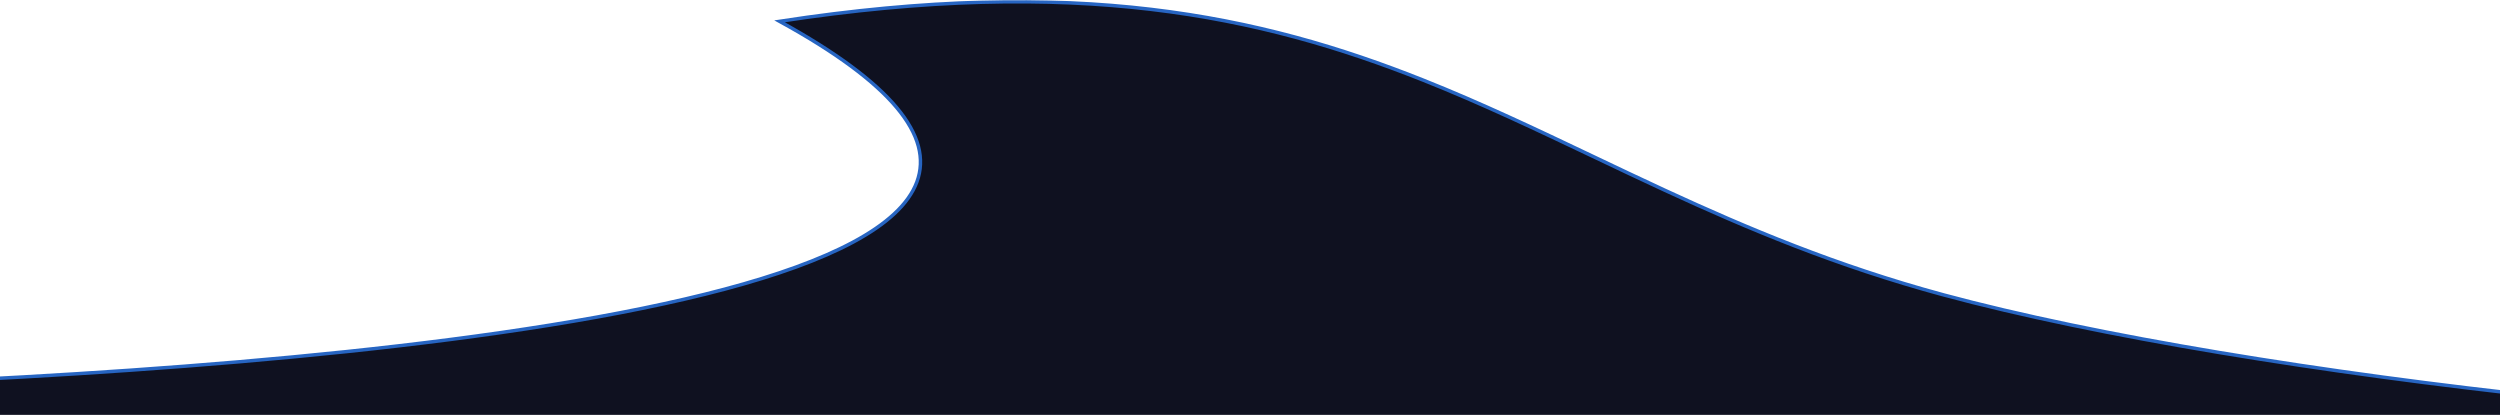 <?xml version="1.0" encoding="UTF-8" standalone="no"?>
<svg
   width="1440"
   height="239"
   viewBox="0 0 1440 239"
   fill="none"
   version="1.1"
   id="svg2"
   xmlns="http://www.w3.org/2000/svg"
   xmlns:svg="http://www.w3.org/2000/svg">
  <defs
     id="defs2" />
  <mask
     id="mask0_31_74"
     maskUnits="userSpaceOnUse"
     x="-224"
     y="0"
     width="1967"
     height="242">
    <rect
       x="-224"
       width="1967"
       height="241.446"
       fill="#ffffff"
       id="rect1"
       y="0" />
  </mask>
  <g
     mask="url(#mask0_31_74)"
     id="g1">
    <path
       d="m 1119.01,169.73 0.25,-0.905 -0.25,0.906 c 88.78,23.983 218.79,45.078 351.64,59.366 -58.7,71.392 -163.09,132.848 -299.3,176.019 -137.1,43.452 -299.693,66.238 -465.673,65.247 C 539.697,469.371 378.42,444.651 243.772,399.578 110.037,354.81 9.122,292.158 -45.613,220.134 108.726,213.102 299.18,198.108 417.545,166.527 c 29.718,-7.929 54.941,-16.916 73.924,-27.11 18.951,-10.177 31.854,-21.649 36.652,-34.636 4.836,-13.09 1.339,-27.414 -11.768,-42.982 -12.754,-15.147 -34.7,-31.605 -67.331,-49.519 170.366,-26.146 276.772,-3.516 370.81,33.904 33.318,13.258 65.069,28.366 97.589,43.84 13.68,6.509 27.496,13.083 41.622,19.612 47.687,22.037 98.827,43.516 159.967,60.094 z"
       fill="#0f1120"
       stroke="#2765c2"
       stroke-width="2"
       id="path1" />
  </g>
</svg>
